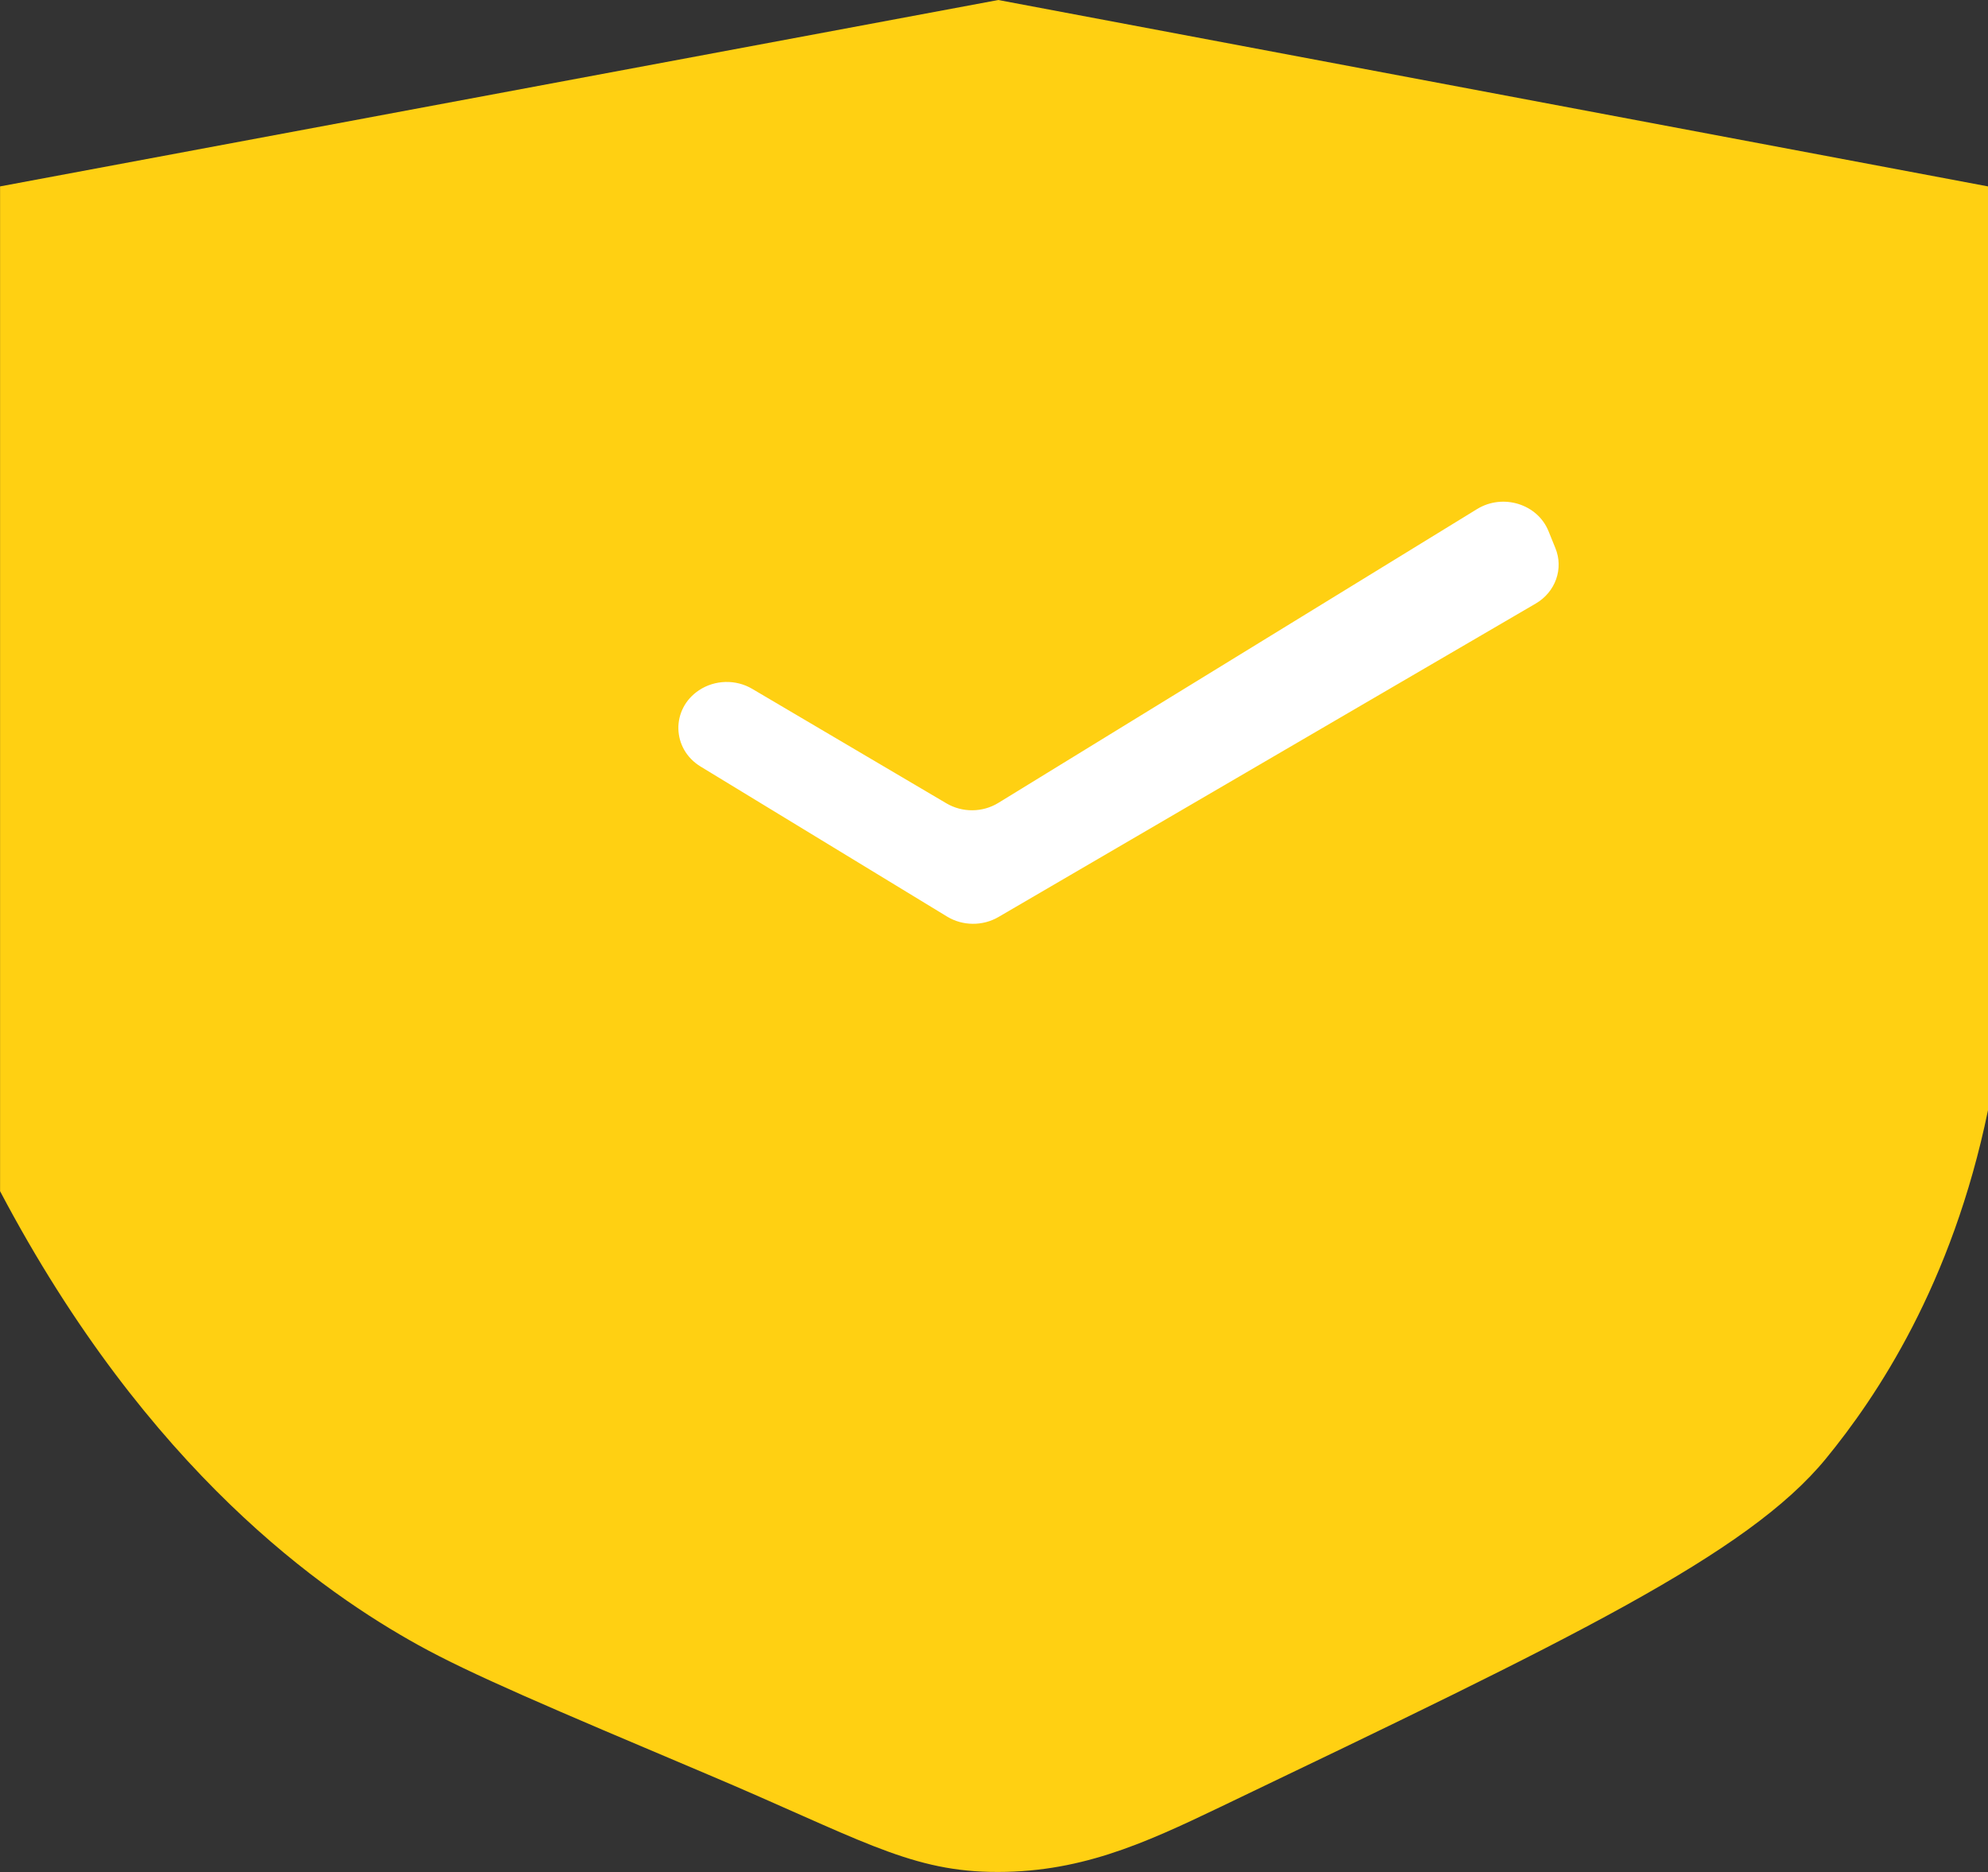 <?xml version="1.0" encoding="utf-8"?>
<!-- Generator: Adobe Illustrator 24.1.3, SVG Export Plug-In . SVG Version: 6.00 Build 0)  -->
<svg version="1.1" baseProfile="tiny" id="Capa_1" xmlns="http://www.w3.org/2000/svg" xmlns:xlink="http://www.w3.org/1999/xlink"
	 x="0px" y="0px" viewBox="0 0 274 258" overflow="visible" xml:space="preserve">
<rect x="0" y="0" width="274" height="258" fill="#333333" stroke="none"/>
<path fill="#FFD012" d="M274,25.69v127.32c-4.96,24.05-15.36,39.5-22.34,48.02c-10.81,13.19-35.04,24.8-83.49,48.02
	c-10.62,5.09-19.59,9.19-31.75,8.93c-11.42-0.24-18.54-4.83-38.81-13.4c-21.82-9.23-32.73-13.85-39.98-17.87
	c-12.85-7.12-37.19-23.8-57.62-62.54V25.69L137.59,0L274,25.69z"/>
<path fill="#FFFFFF" d="M211.65,83.19l-74.03,43.19c-2.18,1.27-4.94,1.25-7.09-0.06l-33.96-20.67c-4-2.43-4.11-7.94-0.23-10.52l0,0
	c2.19-1.45,5.08-1.53,7.34-0.19l26.77,15.78c2.19,1.29,4.97,1.27,7.14-0.06l65.99-40.5c3.56-2.18,8.33-0.71,9.85,3.05l0.94,2.32
	C215.54,78.37,214.39,81.6,211.65,83.19z"/>
</svg>

